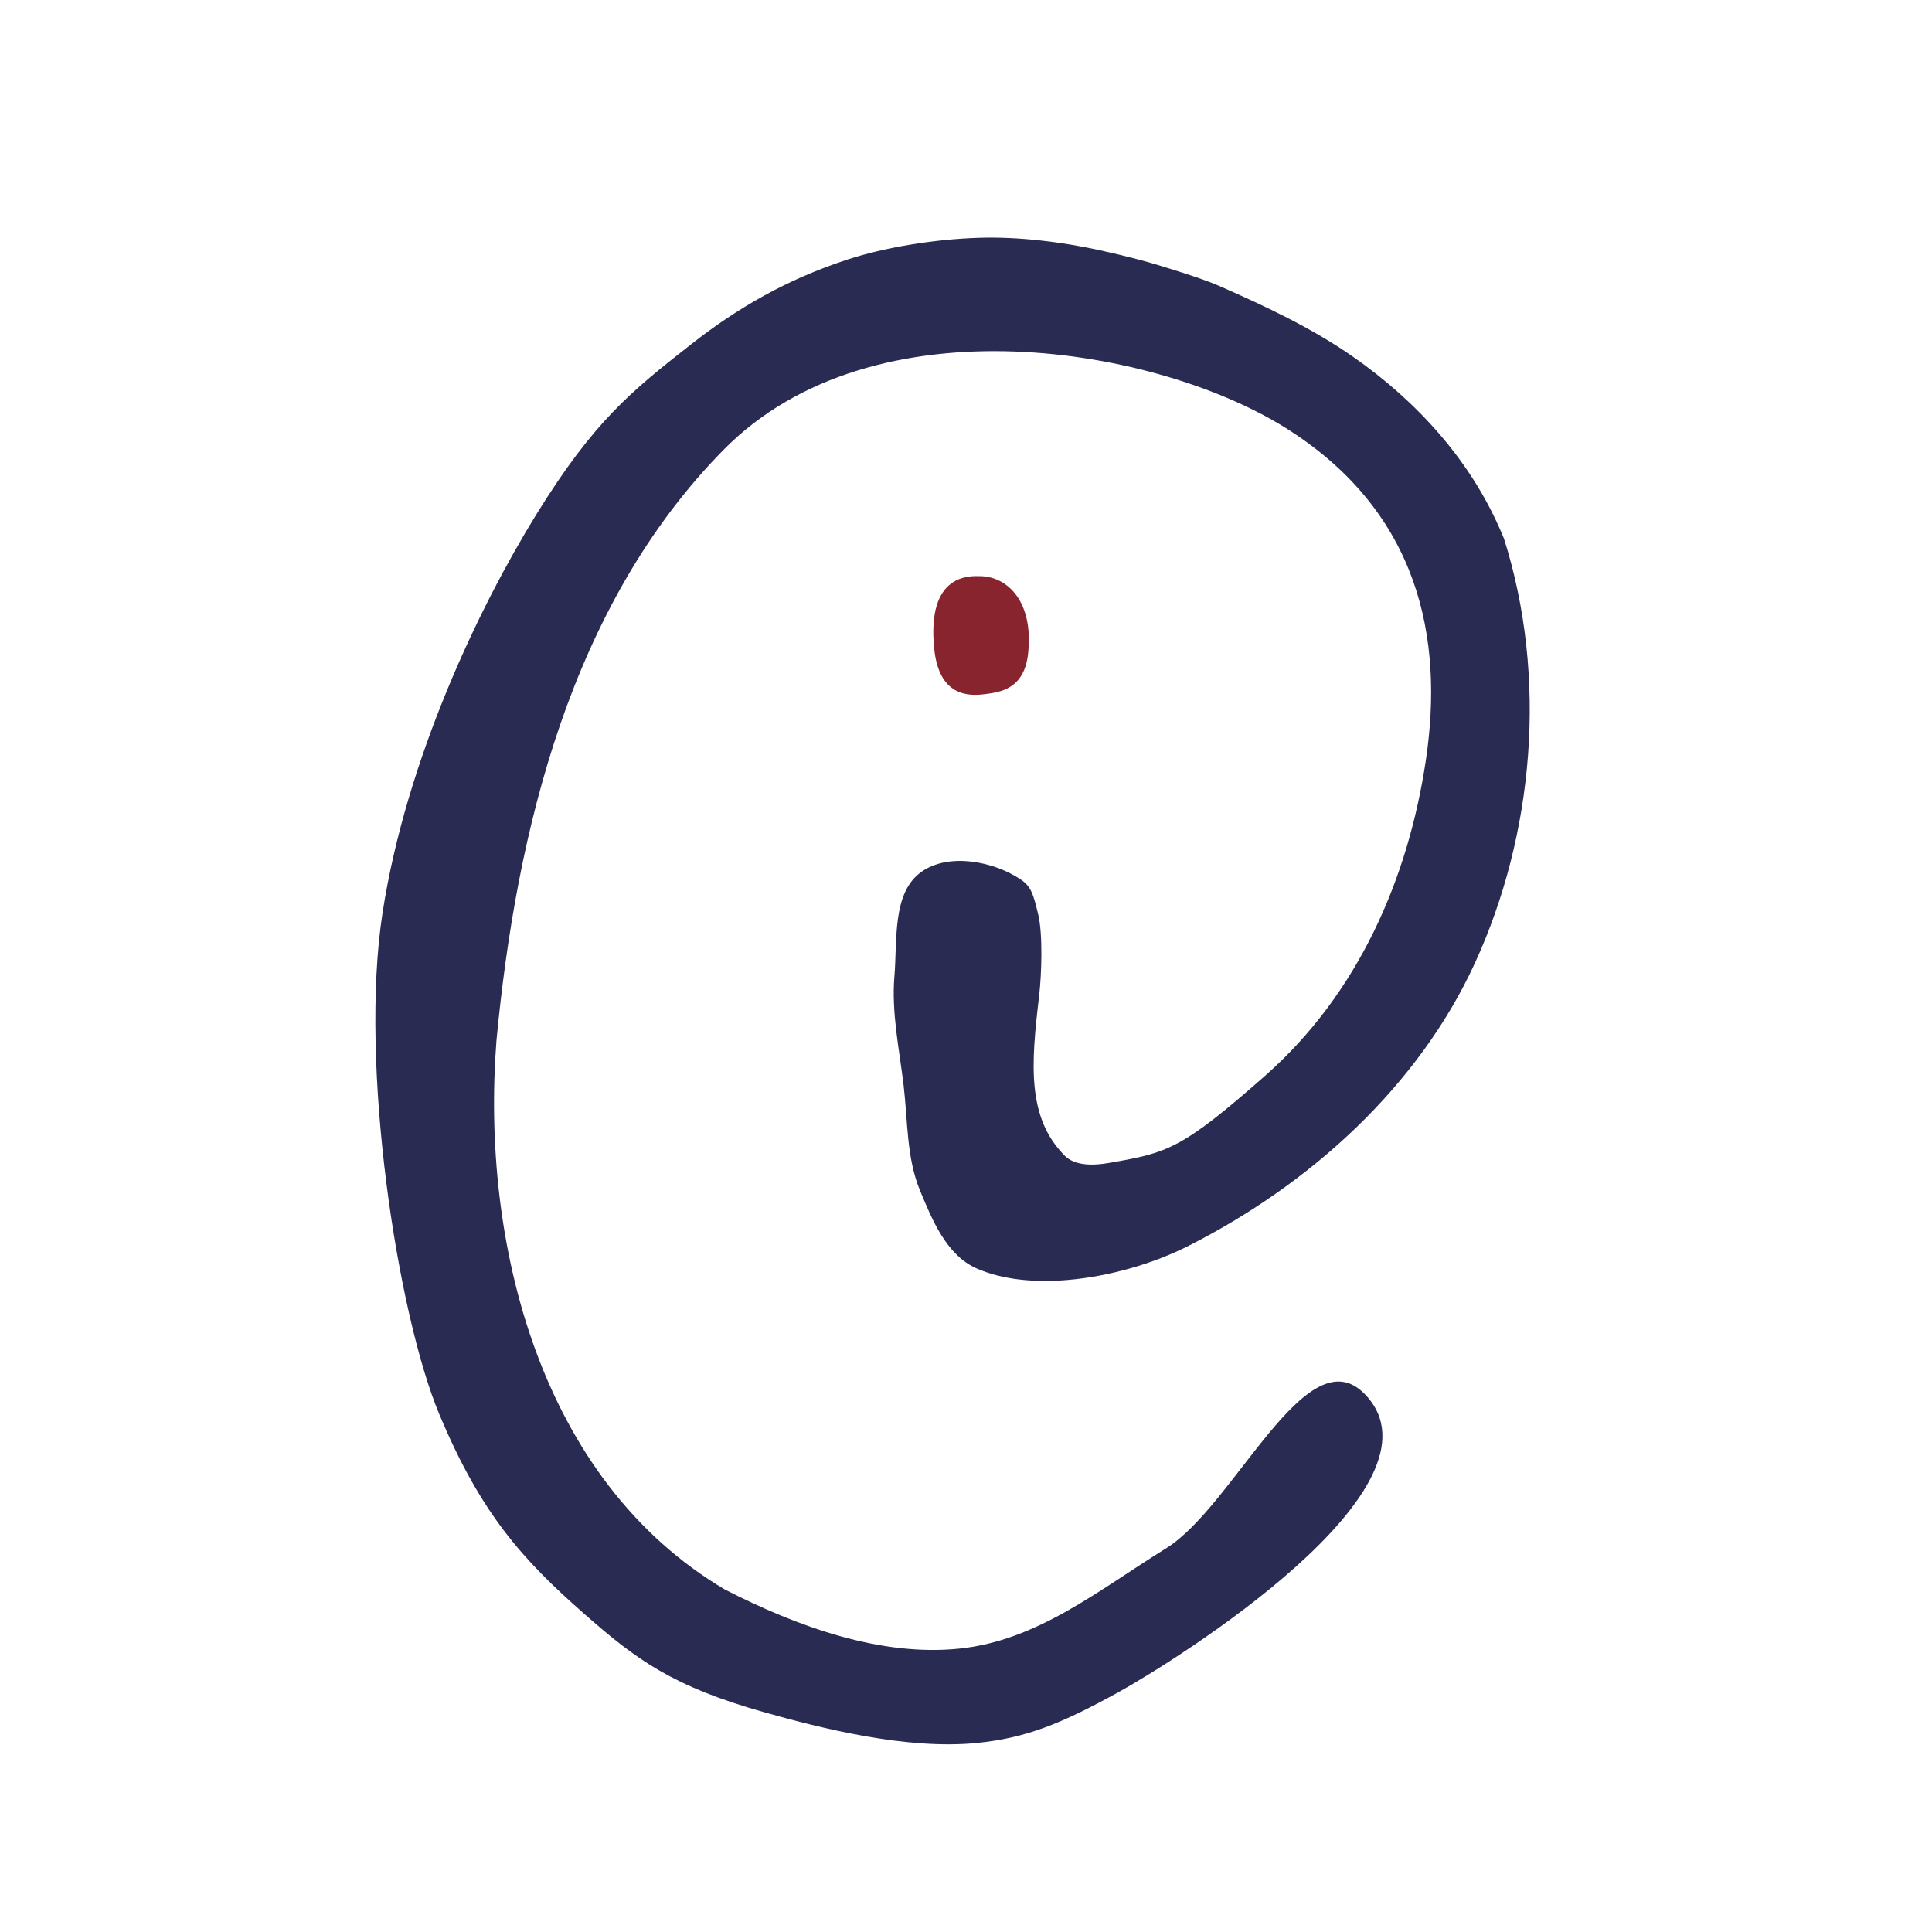 <?xml version="1.0" encoding="UTF-8" standalone="no"?>
<!-- Created with Inkscape (http://www.inkscape.org/) -->

<svg
   xmlns:dc="http://purl.org/dc/elements/1.1/"
   xmlns:cc="http://creativecommons.org/ns#"
   xmlns:rdf="http://www.w3.org/1999/02/22-rdf-syntax-ns#"
   xmlns:svg="http://www.w3.org/2000/svg"
   xmlns="http://www.w3.org/2000/svg"
   xmlns:sodipodi="http://sodipodi.sourceforge.net/DTD/sodipodi-0.dtd"
   xmlns:inkscape="http://www.inkscape.org/namespaces/inkscape"
   width="500"
   height="500"
   id="svg3001"
   version="1.1"
   inkscape:version="0.48.5 r10040"
   sodipodi:docname="netdava.svg"
   inkscape:export-filename="/home/ieugen/contracte/ieugen.ro/netdava.png"
   inkscape:export-xdpi="90"
   inkscape:export-ydpi="90">
  <defs
     id="defs3003" />
  <sodipodi:namedview
     id="base"
     pagecolor="#ffffff"
     bordercolor="#666666"
     borderopacity="1.0"
     inkscape:pageopacity="0.0"
     inkscape:pageshadow="2"
     inkscape:zoom="0.35"
     inkscape:cx="272.94613"
     inkscape:cy="-107.89021"
     inkscape:document-units="px"
     inkscape:current-layer="layer1"
     showgrid="false"
     fit-margin-top="0"
     fit-margin-left="0"
     fit-margin-right="0"
     fit-margin-bottom="0"
     inkscape:window-width="1366"
     inkscape:window-height="702"
     inkscape:window-x="0"
     inkscape:window-y="27"
     inkscape:window-maximized="1" />
  <g
     inkscape:label="Layer 1"
     inkscape:groupmode="layer"
     id="layer1"
     transform="translate(-102.054,29.814)">
    <path
       style="fill:#88242d"
       d="m 343.825,138.064 c -1.987,-19.621 9.362,-18.802 11.902,-18.773 6.871,0.078 13.854,6.337 12.405,19.979 -0.986,9.278 -7.218,10.062 -11.333,10.575 -4.115,0.513 -11.723,0.563 -12.974,-11.781 z"
       id="path4372"
       inkscape:connector-curvature="0"
       sodipodi:nodetypes="sssss" />
    <path
       style="fill:#292b53"
       d="M 253.271,387.862 C 237.265,373.801 226.467,361.857 215.721,336.139 204.975,310.421 194.931,245.964 201.063,206.366 c 6.132,-39.598 24.864,-78.881 39.76,-102.996 14.896,-24.114 24.498,-31.862 40.153,-44.127 12.046,-9.437 24.72,-16.735 40.363,-21.873 9.631,-3.163 22.516,-5.276 33.998,-5.642 10.38,-0.331 21.366,1.072 30.999,3.134 8.403,1.879 12.982,3.104 19.479,5.177 4.099,1.308 8.268,2.606 12.227,4.349 11.824,5.206 23.645,10.767 34.237,18.164 8.257,5.766 15.942,12.558 22.484,20.181 6.825,7.953 12.478,16.899 16.536,26.895 11.342,35.898 7.753,76.51 -7.572,109.868 -14.506,31.576 -42.243,57.02 -74.234,73.19 -8.697,4.396 -20.113,7.827 -31.178,8.757 -8.487,0.714 -16.767,-0.044 -23.457,-2.966 -7.818,-3.415 -11.539,-12.516 -14.722,-20.222 -3.515,-8.51 -3.135,-18.057 -4.241,-27.295 -1.106,-9.239 -3.155,-18.737 -2.37,-28.106 0.775,-9.256 -0.619,-21.574 6.926,-26.991 6.989,-5.018 18.589,-2.871 25.739,1.915 2.806,1.878 3.315,3.985 4.545,9.052 1.23,5.067 0.893,15.586 0.232,21.155 -2.082,17.531 -3.196,31.411 6.637,41.293 2.71,2.724 7.586,2.543 11.372,1.885 15.203,-2.642 18.708,-3.383 40.438,-22.532 24.146,-21.277 37.094,-51.011 41.665,-81.802 4.701,-31.667 -1.902,-63.796 -35.391,-85.323 -33.488,-21.528 -107.451,-34.451 -146.404,5.119 -39.474,40.099 -53.582,98.408 -58.747,152.85 -4.06,52.345 11.195,113.718 59.133,142.09 18.968,9.7 40.385,17.364 60.626,15.285 20.241,-2.079 35.945,-15.043 53.588,-25.997 17.642,-10.954 36.309,-55.421 51.395,-39.853 23.219,23.961 -49.343,69.175 -63.794,77.134 -14.45,7.959 -23.631,11.806 -36.49,13.116 -18.361,1.871 -40.739,-3.893 -54.811,-7.834 -24.168,-6.769 -33.535,-13.802 -46.913,-25.555 z"
       id="path4370"
       inkscape:connector-curvature="0"
       sodipodi:nodetypes="azzzasacsaascasssazaaazsaasszsccccacasa" />
  </g>
</svg>
